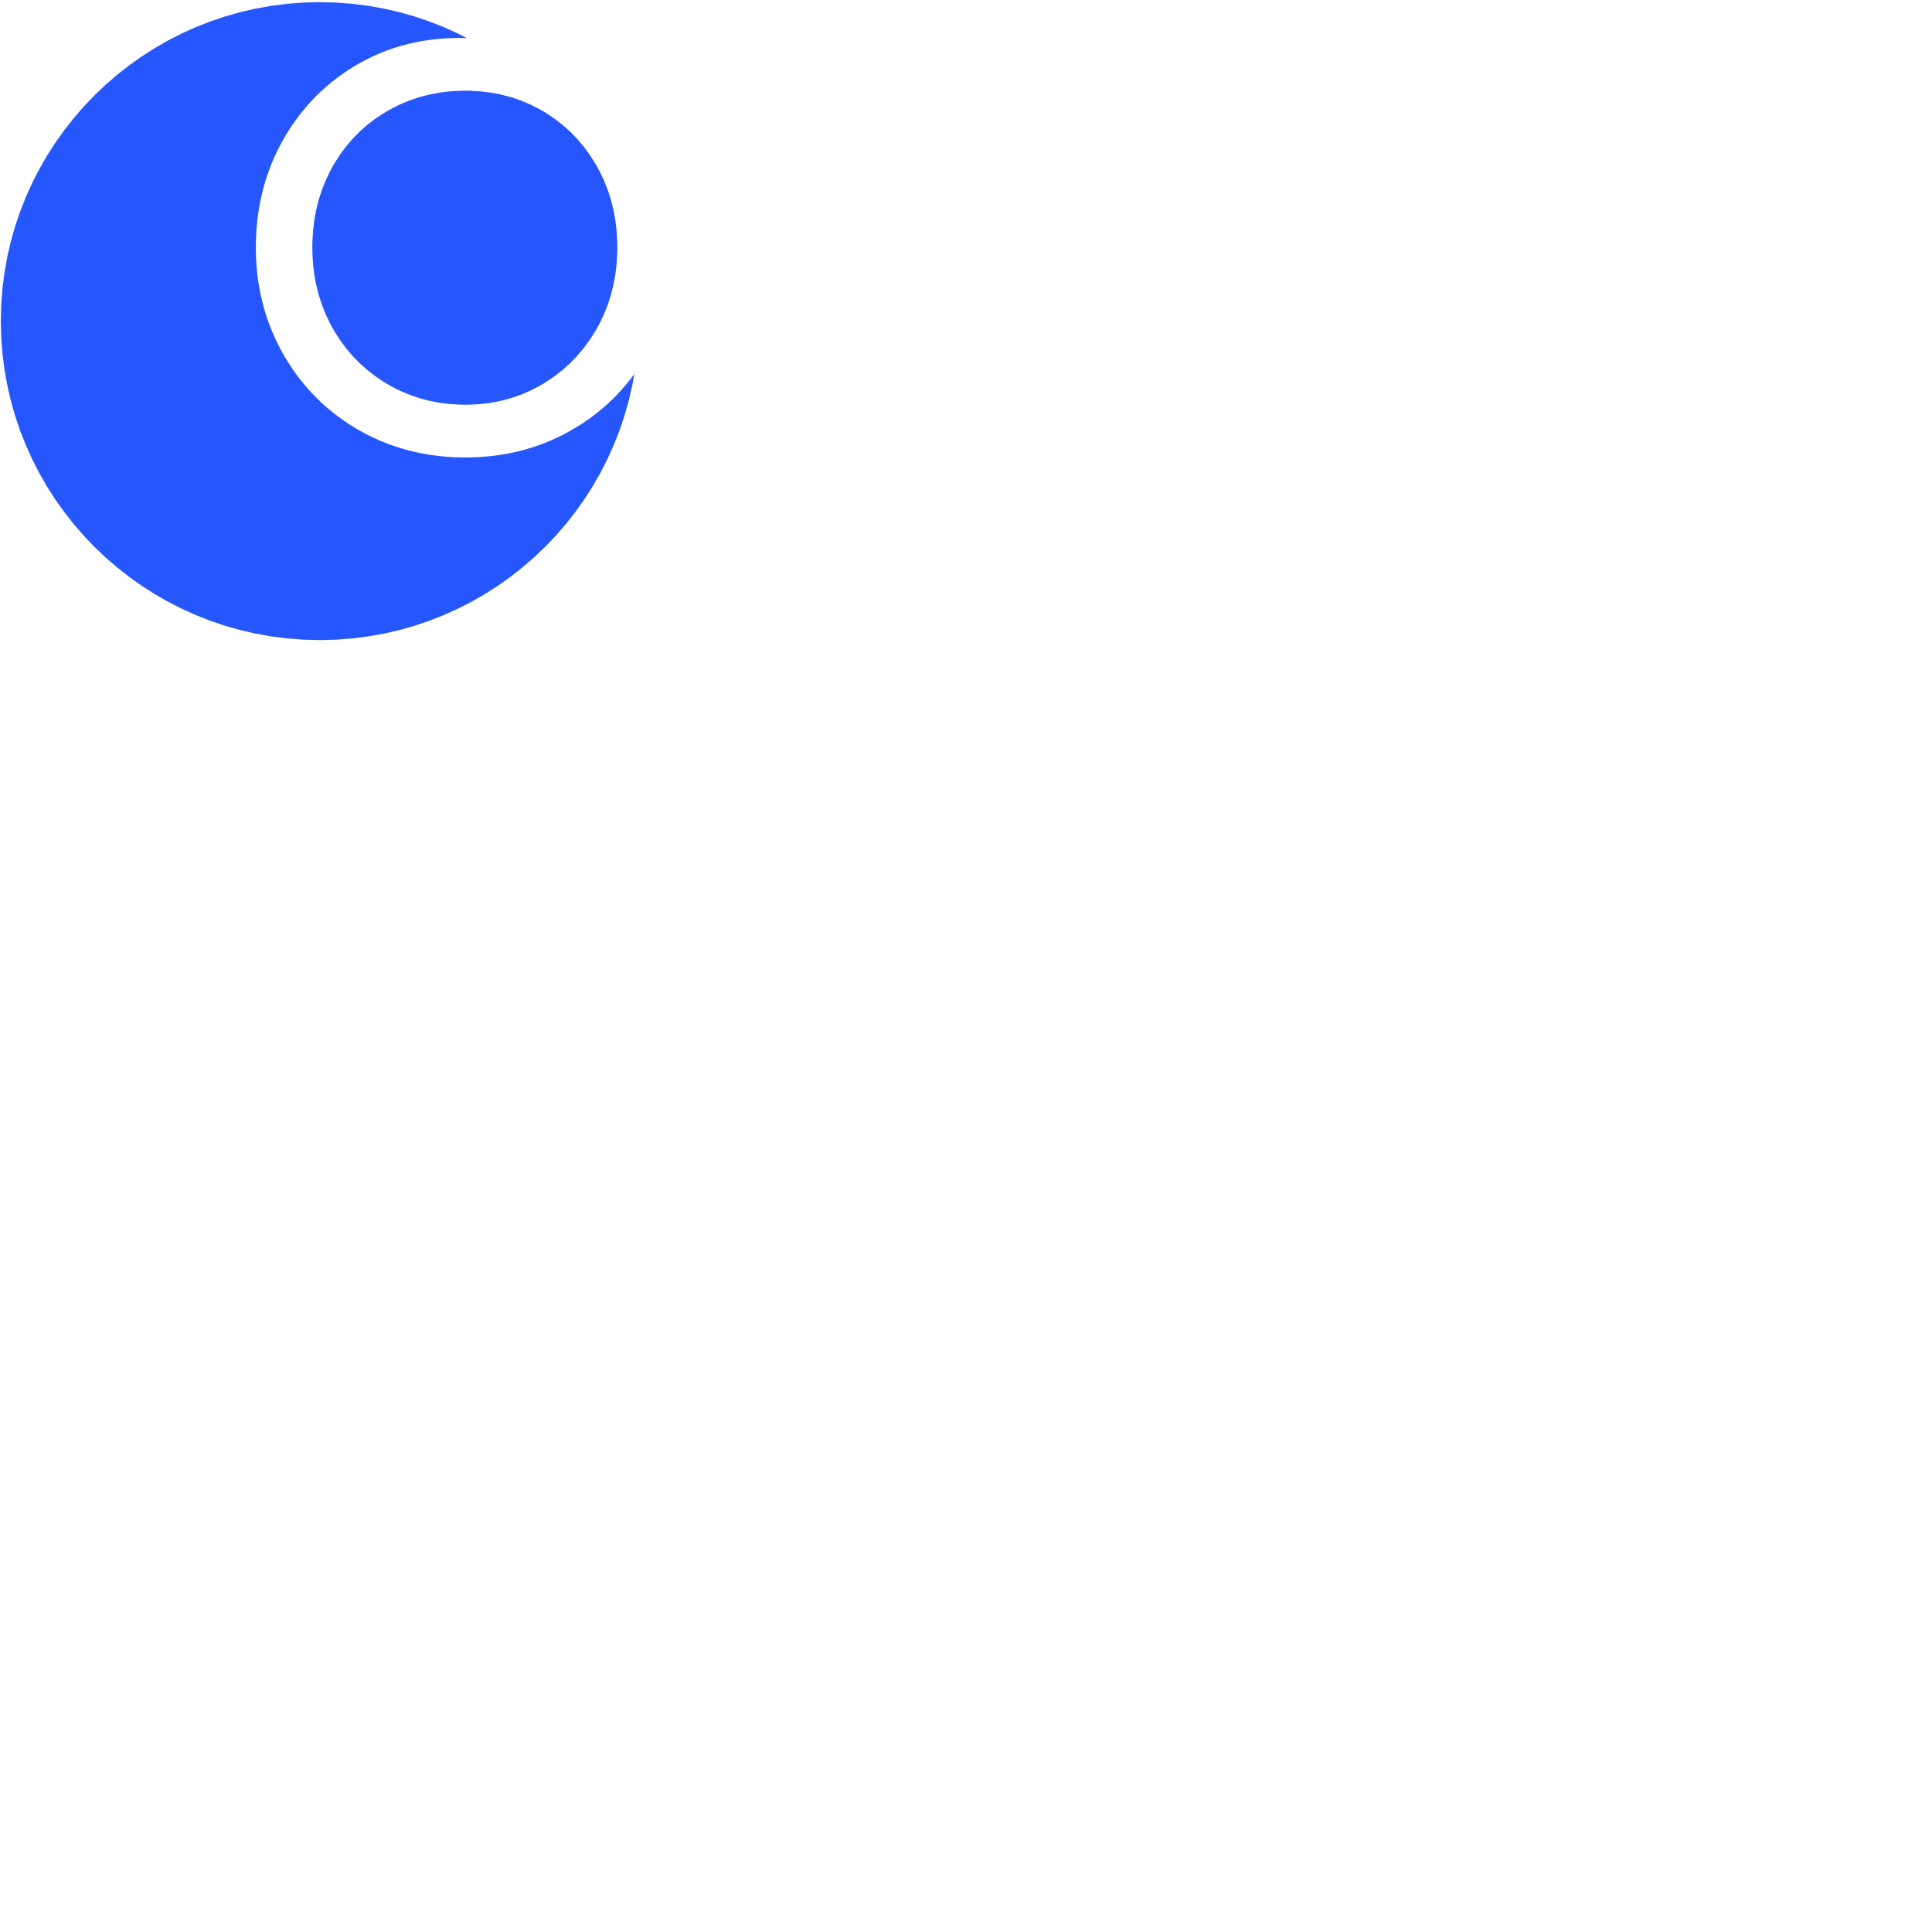 <svg viewBox="0 0 424 424" xmlns="http://www.w3.org/2000/svg" xmlns:xlink="http://www.w3.org/1999/xlink" version="1.1" baseProfile="full"><path d="M 74.781 1.564 L 78.336 1.835 L 81.839 2.28 L 85.286 2.895 L 88.673 3.677 L 91.995 4.62 L 95.247 5.721 L 98.426 6.974 L 101.527 8.376 L 103.471 9.372 L 103.106 9.352 L 101.771 9.334 L 100.988 9.34 L 99.437 9.387 L 97.904 9.481 L 96.39 9.623 L 94.895 9.811 L 93.418 10.047 L 91.96 10.33 L 90.521 10.66 L 89.101 11.037 L 87.699 11.461 L 86.316 11.932 L 84.952 12.451 L 83.607 13.016 L 82.28 13.629 L 80.972 14.289 L 79.683 14.996 L 79.045 15.367 L 78.414 15.748 L 77.177 16.537 L 75.974 17.361 L 74.804 18.22 L 73.668 19.113 L 72.565 20.041 L 71.496 21.005 L 70.46 22.003 L 69.458 23.036 L 68.49 24.104 L 67.555 25.206 L 66.654 26.344 L 65.786 27.516 L 64.952 28.724 L 64.151 29.966 L 63.384 31.243 L 63.013 31.894 L 62.652 32.553 L 61.965 33.883 L 61.323 35.233 L 60.727 36.601 L 60.177 37.987 L 59.673 39.393 L 59.214 40.817 L 58.802 42.26 L 58.435 43.722 L 58.114 45.202 L 57.839 46.701 L 57.61 48.219 L 57.427 49.756 L 57.289 51.311 L 57.197 52.885 L 57.152 54.478 L 57.146 55.281 L 57.152 56.084 L 57.199 57.678 L 57.293 59.253 L 57.435 60.81 L 57.623 62.35 L 57.859 63.871 L 58.142 65.374 L 58.471 66.859 L 58.849 68.325 L 59.273 69.774 L 59.744 71.205 L 60.262 72.617 L 60.828 74.012 L 61.441 75.388 L 62.1 76.747 L 62.807 78.087 L 63.179 78.75 L 63.56 79.407 L 64.349 80.694 L 65.173 81.945 L 66.031 83.161 L 66.925 84.341 L 67.853 85.486 L 68.817 86.595 L 69.815 87.668 L 70.848 88.707 L 71.915 89.709 L 73.018 90.676 L 74.156 91.608 L 75.328 92.504 L 76.535 93.365 L 77.778 94.19 L 79.055 94.979 L 79.706 95.361 L 80.365 95.732 L 81.695 96.439 L 83.044 97.099 L 84.412 97.711 L 85.799 98.277 L 87.205 98.795 L 88.629 99.267 L 90.072 99.691 L 91.534 100.068 L 93.014 100.398 L 94.513 100.68 L 96.031 100.916 L 97.567 101.105 L 99.123 101.246 L 100.697 101.34 L 102.29 101.387 L 103.093 101.393 L 103.896 101.387 L 105.489 101.34 L 107.063 101.246 L 108.618 101.105 L 110.155 100.916 L 111.673 100.68 L 113.172 100.398 L 114.652 100.068 L 116.114 99.691 L 117.557 99.267 L 118.981 98.795 L 120.387 98.277 L 121.773 97.711 L 123.141 97.099 L 124.491 96.439 L 125.821 95.732 L 126.48 95.361 L 127.131 94.979 L 128.408 94.19 L 129.65 93.365 L 130.858 92.504 L 132.03 91.608 L 133.168 90.676 L 134.27 89.709 L 135.338 88.707 L 136.371 87.668 L 137.369 86.595 L 138.333 85.486 L 139.261 84.341 L 140.155 83.161 L 140.201 83.095 L 139.757 85.581 L 138.975 88.967 L 138.032 92.289 L 136.931 95.541 L 135.678 98.72 L 134.276 101.821 L 132.73 104.839 L 131.045 107.771 L 129.224 110.611 L 127.272 113.355 L 125.194 116 L 122.994 118.54 L 120.676 120.971 L 118.245 123.288 L 115.705 125.489 L 113.061 127.567 L 110.317 129.518 L 107.477 131.339 L 104.545 133.024 L 101.527 134.57 L 98.426 135.972 L 95.247 137.226 L 91.995 138.326 L 88.673 139.269 L 85.286 140.051 L 81.839 140.667 L 78.336 141.112 L 74.781 141.382 L 71.179 141.473 L 67.577 141.382 L 64.022 141.112 L 60.519 140.667 L 57.072 140.051 L 53.685 139.269 L 50.363 138.326 L 47.111 137.226 L 43.932 135.972 L 40.831 134.57 L 37.813 133.024 L 34.881 131.339 L 32.041 129.518 L 29.297 127.567 L 26.652 125.489 L 24.113 123.288 L 21.681 120.971 L 19.364 118.54 L 17.163 116 L 15.085 113.355 L 13.134 110.611 L 11.313 107.771 L 9.628 104.839 L 8.082 101.821 L 6.68 98.72 L 5.426 95.541 L 4.326 92.289 L 3.383 88.967 L 2.601 85.581 L 1.986 82.133 L 1.54 78.63 L 1.27 75.075 L 1.179 71.473 L 1.27 67.871 L 1.54 64.316 L 1.986 60.813 L 2.601 57.366 L 3.383 53.979 L 4.326 50.657 L 5.426 47.405 L 6.68 44.226 L 8.082 41.125 L 9.628 38.107 L 11.313 35.176 L 13.134 32.336 L 15.085 29.591 L 17.163 26.947 L 19.364 24.407 L 21.681 21.976 L 24.113 19.658 L 26.652 17.458 L 29.297 15.38 L 32.041 13.428 L 34.881 11.607 L 37.813 9.922 L 40.831 8.376 L 43.932 6.974 L 47.111 5.721 L 50.363 4.62 L 53.685 3.677 L 57.072 2.895 L 60.519 2.28 L 64.022 1.835 L 67.577 1.564 L 71.179 1.473 Z M 104.263 20.921 L 106.562 21.06 L 108.803 21.339 L 110.988 21.758 L 113.116 22.315 L 115.187 23.013 L 117.201 23.849 L 119.159 24.826 L 120.116 25.366 L 121.054 25.937 L 122.854 27.159 L 124.553 28.486 L 126.152 29.919 L 127.65 31.458 L 129.047 33.103 L 130.343 34.854 L 131.539 36.711 L 132.099 37.679 L 132.629 38.668 L 133.588 40.69 L 134.409 42.771 L 135.093 44.912 L 135.641 47.112 L 136.051 49.372 L 136.325 51.691 L 136.462 54.07 L 136.479 55.281 L 136.462 56.493 L 136.325 58.871 L 136.051 61.19 L 135.641 63.45 L 135.093 65.65 L 134.409 67.791 L 133.588 69.872 L 132.629 71.894 L 132.099 72.883 L 131.539 73.852 L 130.343 75.711 L 129.047 77.467 L 127.65 79.12 L 126.152 80.669 L 124.553 82.115 L 122.854 83.458 L 121.054 84.698 L 120.116 85.279 L 119.159 85.829 L 117.201 86.823 L 115.187 87.676 L 113.116 88.386 L 110.988 88.954 L 108.803 89.38 L 106.562 89.664 L 104.263 89.806 L 103.093 89.824 L 101.922 89.806 L 99.621 89.664 L 97.374 89.38 L 95.182 88.954 L 93.044 88.386 L 90.96 87.676 L 88.93 86.823 L 86.954 85.829 L 85.987 85.279 L 85.039 84.698 L 83.221 83.458 L 81.506 82.115 L 79.895 80.669 L 78.387 79.12 L 76.982 77.467 L 75.68 75.711 L 74.482 73.852 L 73.922 72.883 L 73.391 71.894 L 72.433 69.872 L 71.612 67.791 L 70.927 65.65 L 70.38 63.45 L 69.969 61.19 L 69.696 58.871 L 69.559 56.493 L 69.542 55.281 L 69.559 54.07 L 69.696 51.691 L 69.969 49.372 L 70.38 47.112 L 70.927 44.912 L 71.612 42.771 L 72.433 40.69 L 73.391 38.668 L 73.922 37.679 L 74.482 36.711 L 75.68 34.854 L 76.982 33.103 L 78.387 31.458 L 79.895 29.919 L 81.506 28.486 L 83.221 27.159 L 85.039 25.937 L 85.987 25.366 L 86.954 24.826 L 88.93 23.849 L 90.96 23.013 L 93.044 22.315 L 95.182 21.758 L 97.374 21.339 L 99.621 21.06 L 101.922 20.921 L 103.093 20.904 Z" transform="scale(1,1) translate(-1,-1)" fill="#0f44fd" opacity="0.9"/></svg>
